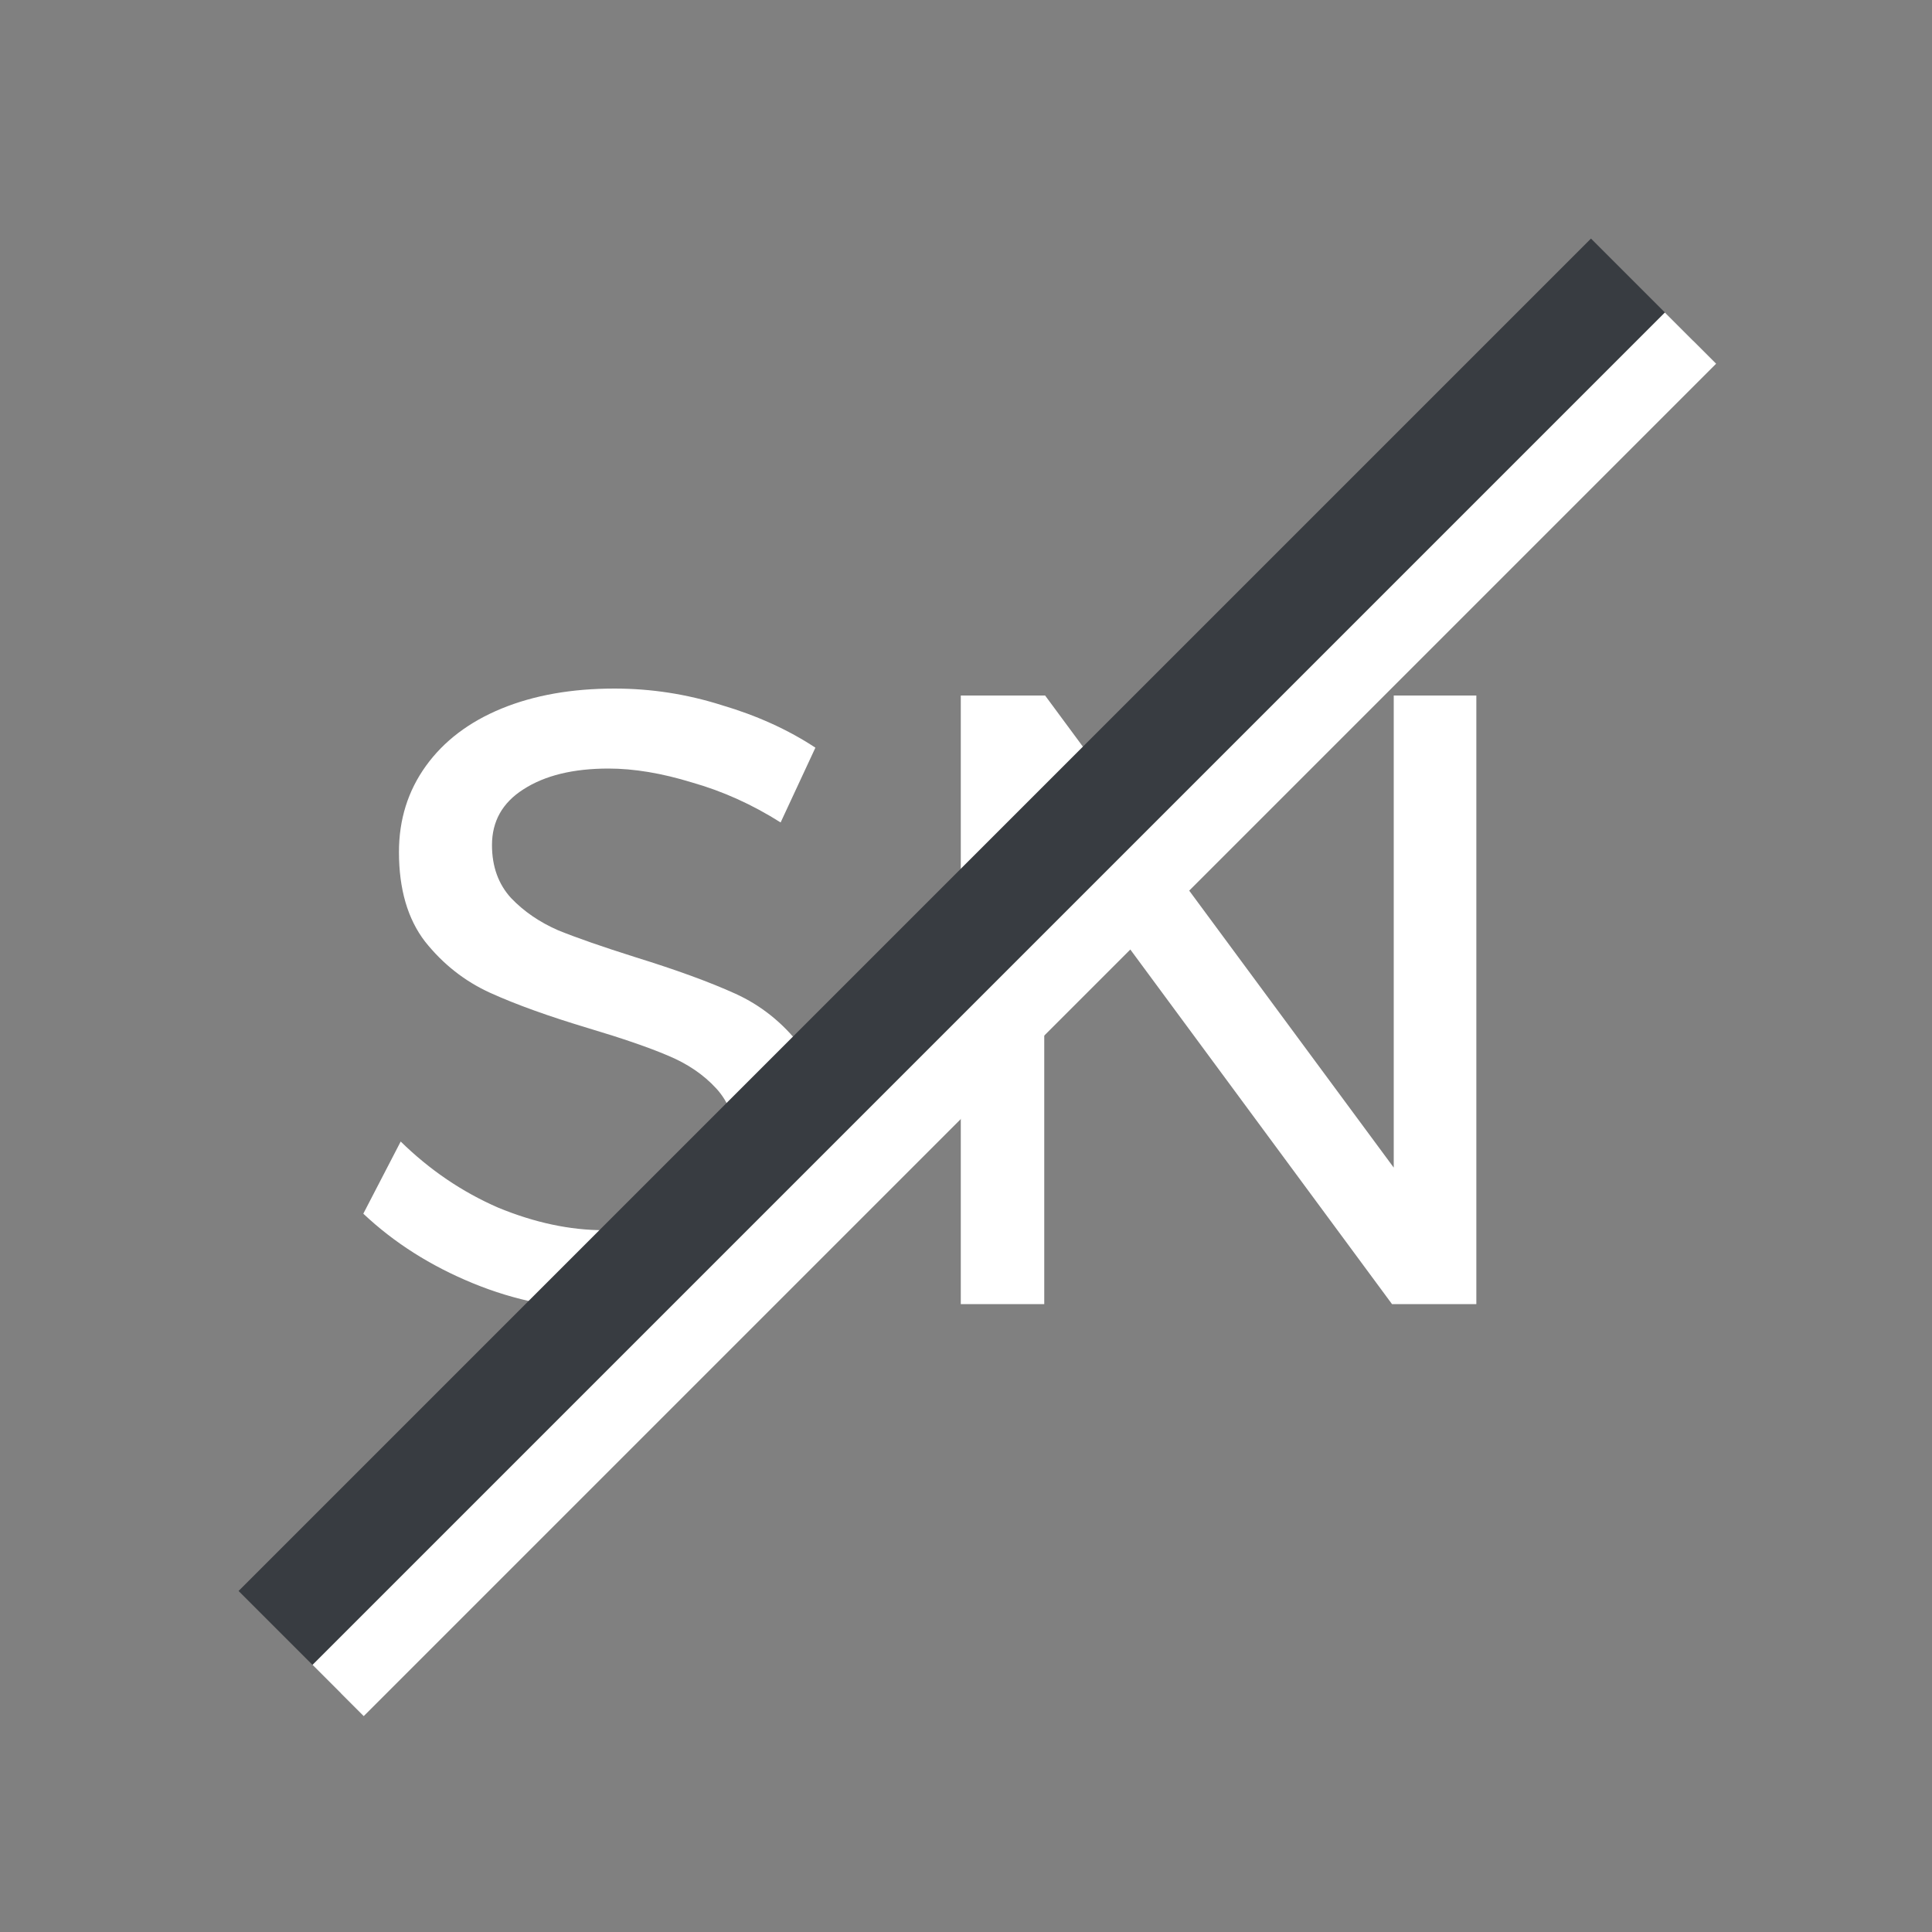 <svg width="40" height="40" viewBox="0 0 40 40" fill="none" xmlns="http://www.w3.org/2000/svg">
<rect x="0" y="0" width="40" height="40" fill="#808080" stroke="none"/>
<path d="M16.162 17.028C15.574 16.656 14.962 16.38 14.326 16.2C13.702 16.008 13.126 15.912 12.598 15.912C11.866 15.912 11.278 16.056 10.834 16.344C10.402 16.62 10.186 17.004 10.186 17.496C10.186 17.94 10.318 18.306 10.582 18.594C10.846 18.87 11.17 19.092 11.554 19.26C11.938 19.416 12.472 19.602 13.156 19.818C14.008 20.082 14.698 20.334 15.226 20.574C15.754 20.814 16.204 21.174 16.576 21.654C16.948 22.122 17.134 22.746 17.134 23.526C17.134 24.246 16.936 24.876 16.54 25.416C16.156 25.956 15.61 26.376 14.902 26.676C14.206 26.964 13.402 27.108 12.49 27.108C11.566 27.108 10.666 26.928 9.79 26.568C8.914 26.208 8.158 25.728 7.522 25.128L8.296 23.634C8.896 24.222 9.568 24.678 10.312 25.002C11.068 25.314 11.8 25.47 12.508 25.47C13.348 25.47 14.008 25.308 14.488 24.984C14.98 24.648 15.226 24.198 15.226 23.634C15.226 23.19 15.094 22.824 14.83 22.536C14.566 22.248 14.23 22.02 13.822 21.852C13.426 21.684 12.886 21.498 12.202 21.294C11.362 21.042 10.678 20.796 10.15 20.556C9.622 20.316 9.172 19.962 8.8 19.494C8.44 19.026 8.26 18.408 8.26 17.64C8.26 16.968 8.446 16.374 8.818 15.858C9.19 15.342 9.712 14.946 10.384 14.67C11.056 14.394 11.836 14.256 12.724 14.256C13.48 14.256 14.218 14.37 14.938 14.598C15.67 14.814 16.318 15.108 16.882 15.48L16.162 17.028ZM28.856 14.4H30.566V27H28.82L21.62 17.244V27H19.892V14.4H21.638L28.856 24.174V14.4Z" fill="white"/>
<path d="M34 6L6 34" stroke="#383C41" stroke-width="3"/>
<path d="M35 7L7 35" stroke="white" stroke-width="1.5"/>
</svg>
